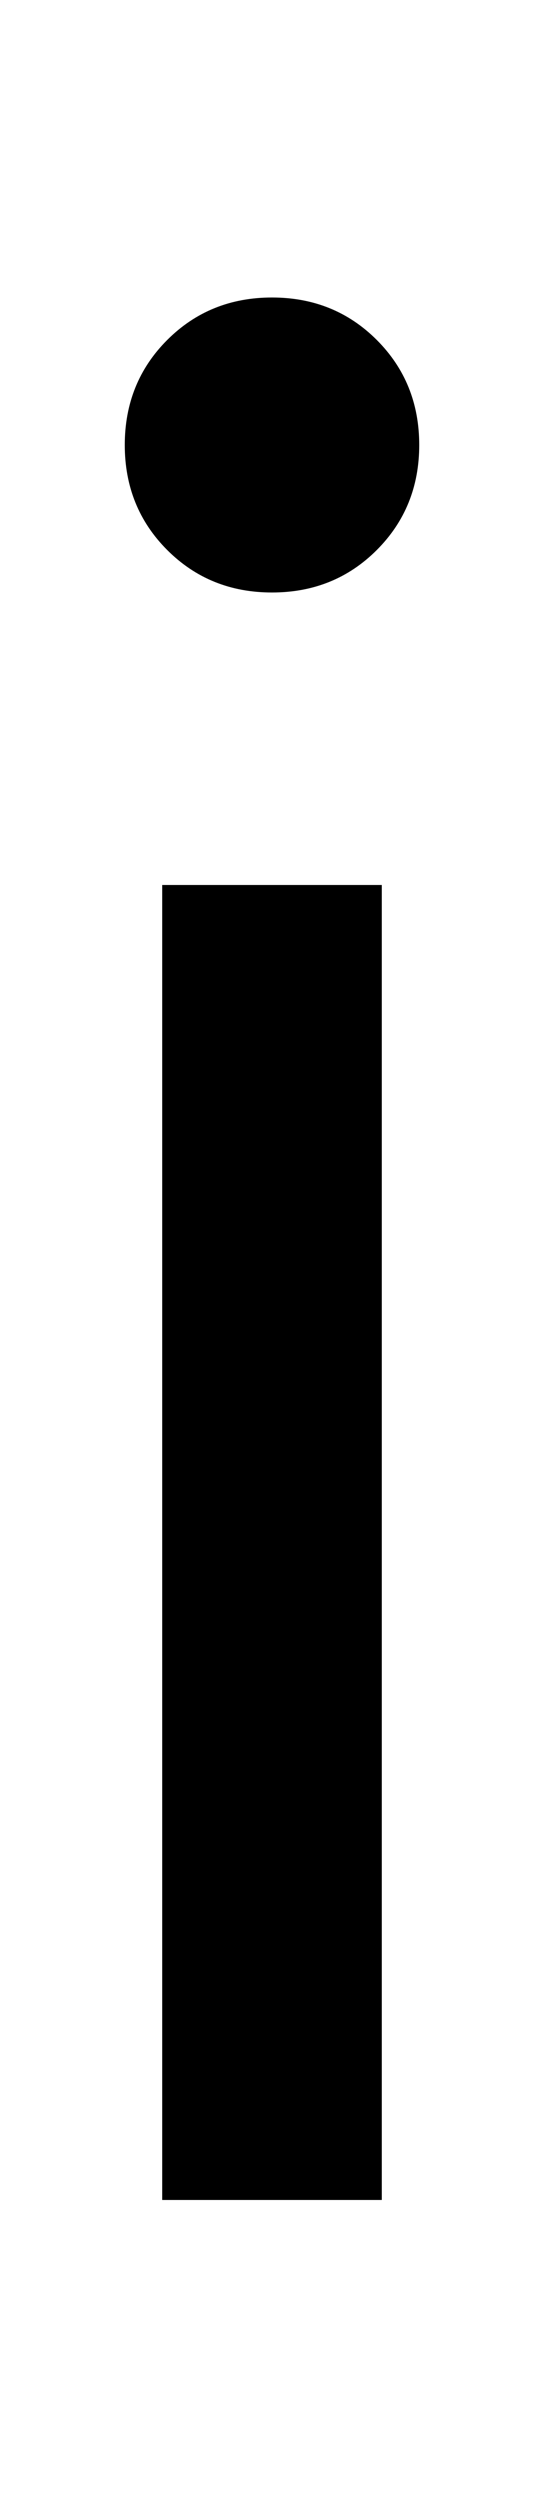 <svg xmlns="http://www.w3.org/2000/svg" width="218" height="1000"><path d="M65 0H153V526H65ZM109 643Q134 643 151.0 660.0Q168 677 168 702Q168 727 151.0 744.0Q134 761 109 761Q84 761 67.0 744.0Q50 727 50 702Q50 677 67.0 660.0Q84 643 109 643Z" transform="translate(0, 880) scale(1,-1)" /></svg>